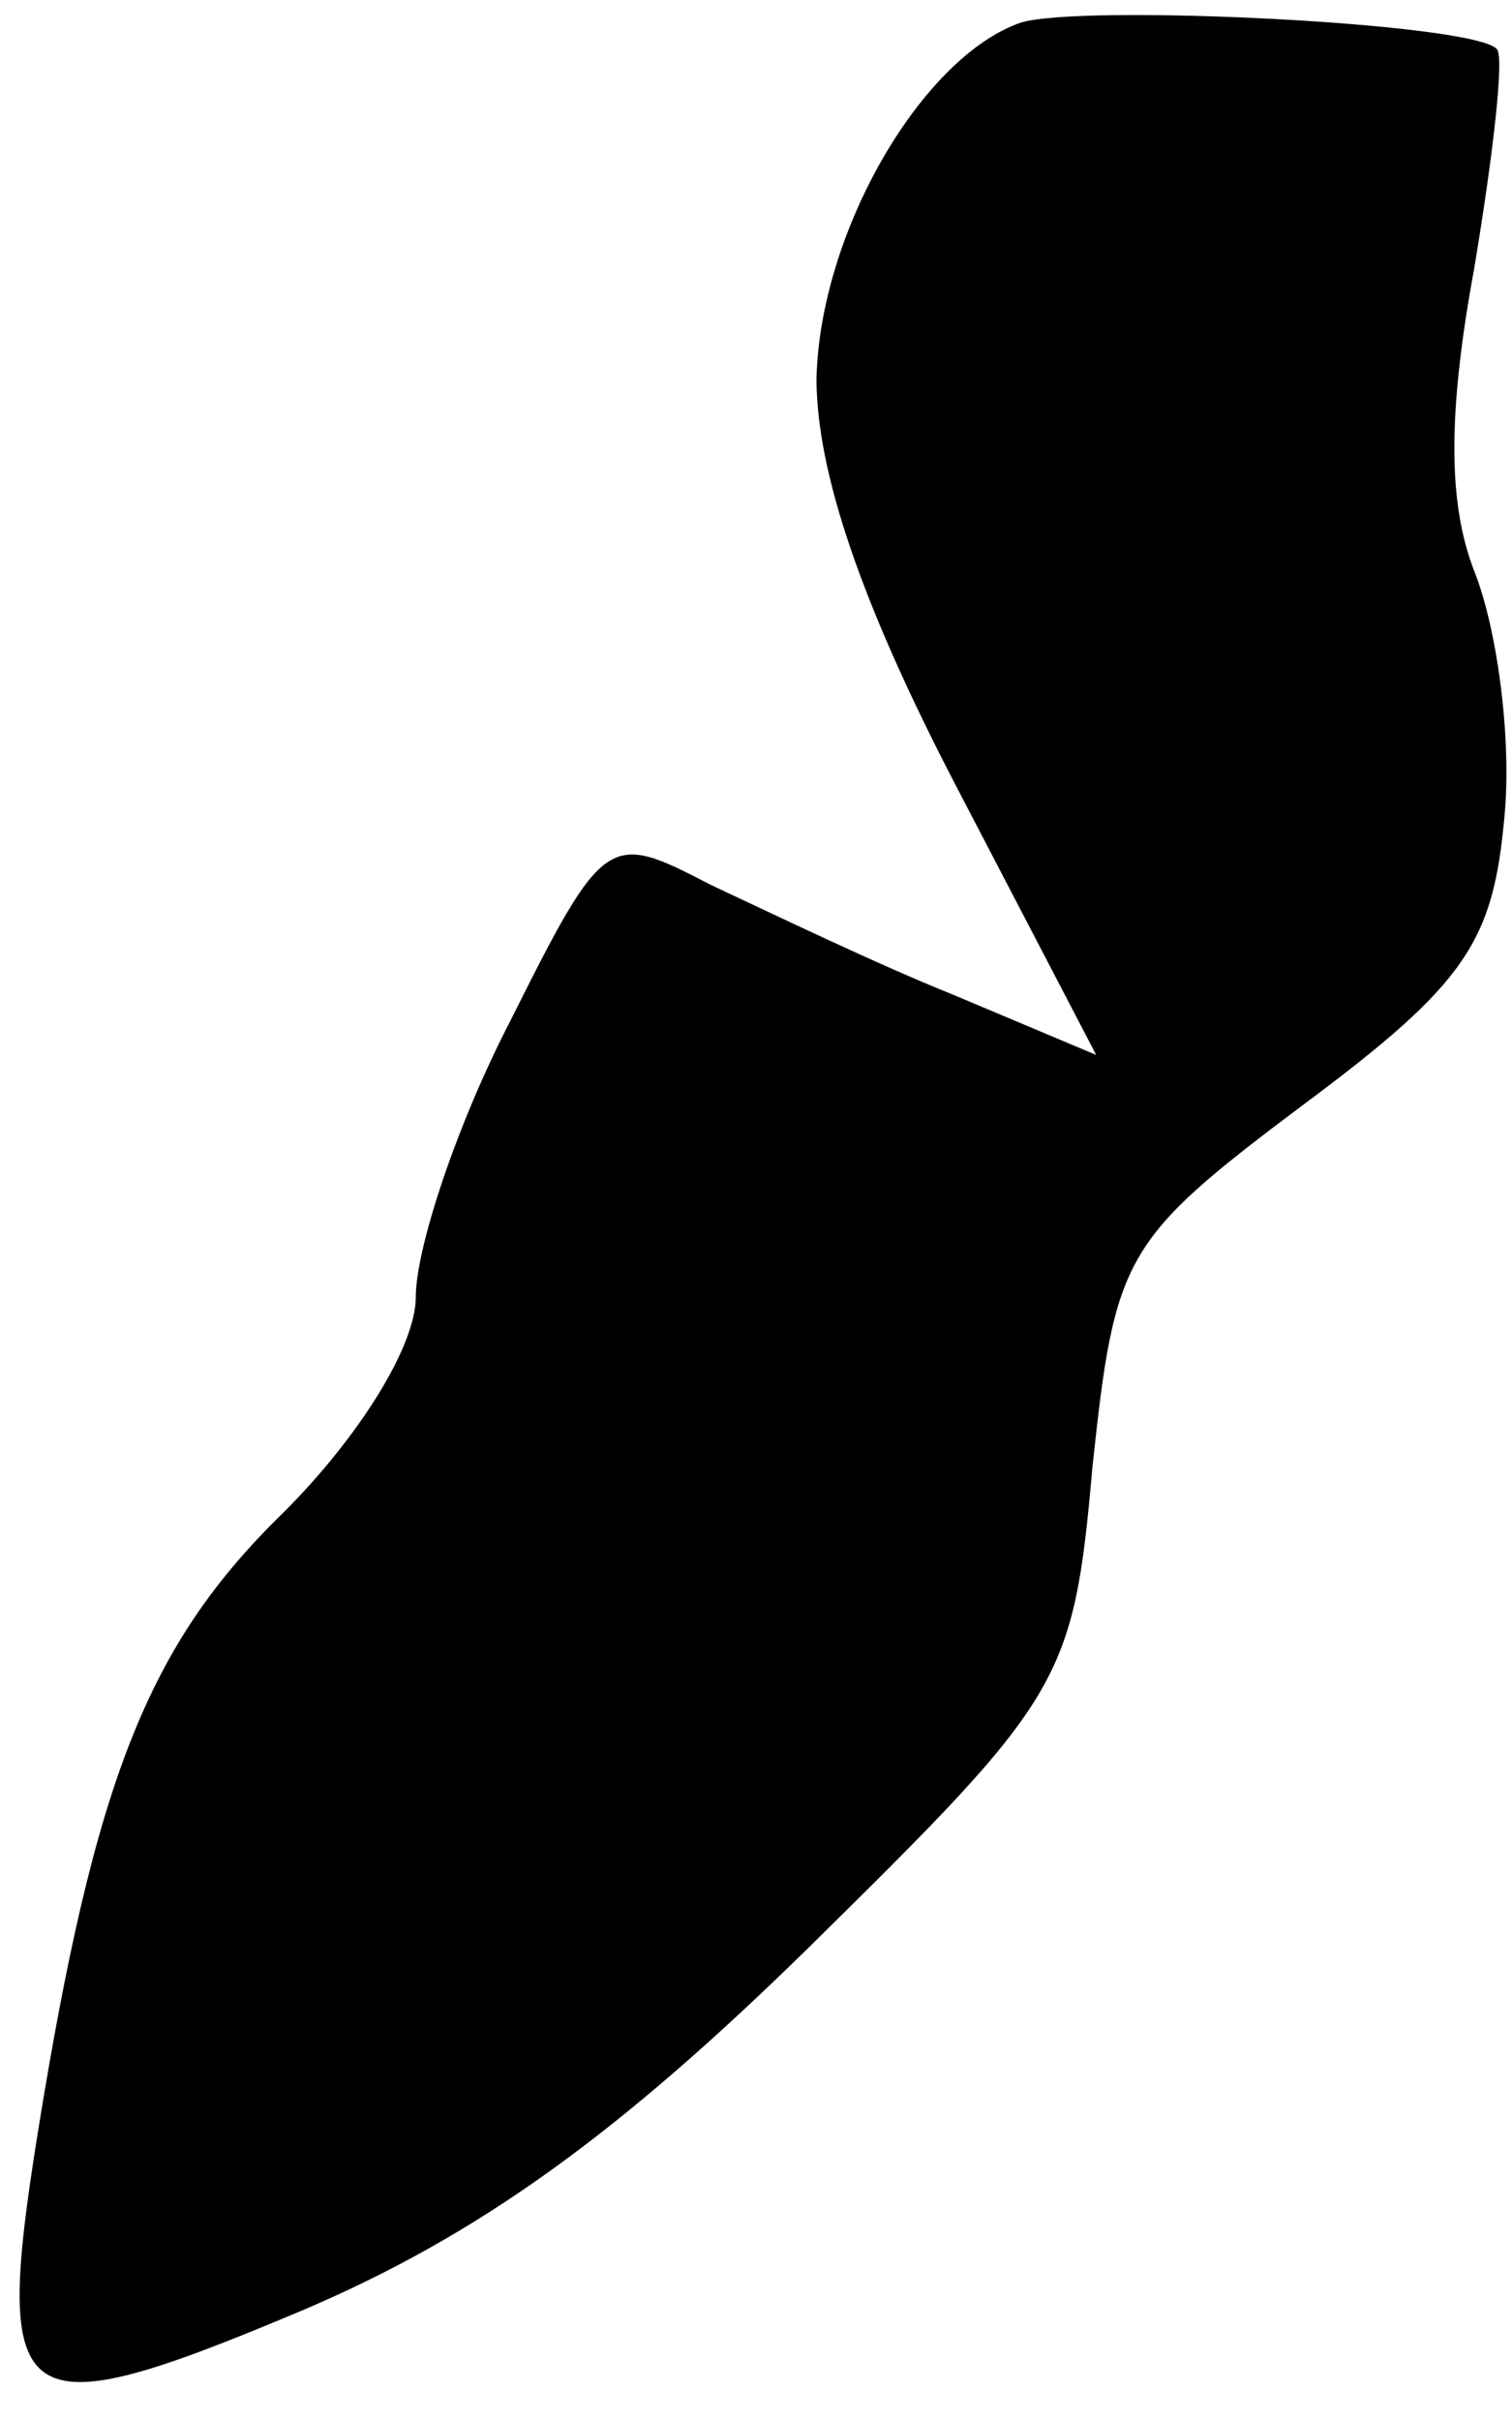<?xml version="1.0" standalone="no"?>
<!DOCTYPE svg PUBLIC "-//W3C//DTD SVG 20010904//EN"
 "http://www.w3.org/TR/2001/REC-SVG-20010904/DTD/svg10.dtd">
<svg version="1.0" xmlns="http://www.w3.org/2000/svg"
 width="40pt" height="64pt" viewBox="0 0 40 64"
 preserveAspectRatio="xMidYMid meet">
<g transform="translate(0,64) scale(0.1,-0.1)"
fill="#000000" stroke="none">
<path fill="#000000" stroke="none" d="M270 634 c-26 -9 -53 -55 -54 -94 0
-25 12 -60 37 -108 l37 -71 -38 16 c-20 8 -49 22 -64 29 -27 14 -28 14 -53
-36 -14 -27 -25 -60 -25 -73 0 -13 -15 -37 -35 -57 -36 -35 -50 -71 -65 -164
-12 -75 -6 -79 70 -47 47 20 84 47 134 96 67 66 70 70 75 127 6 56 8 60 56 96
43 32 50 43 53 76 2 21 -2 50 -8 65 -7 18 -7 42 0 80 5 30 8 56 6 58 -6 7
-110 12 -126 7z"/>
</g>
</svg>
